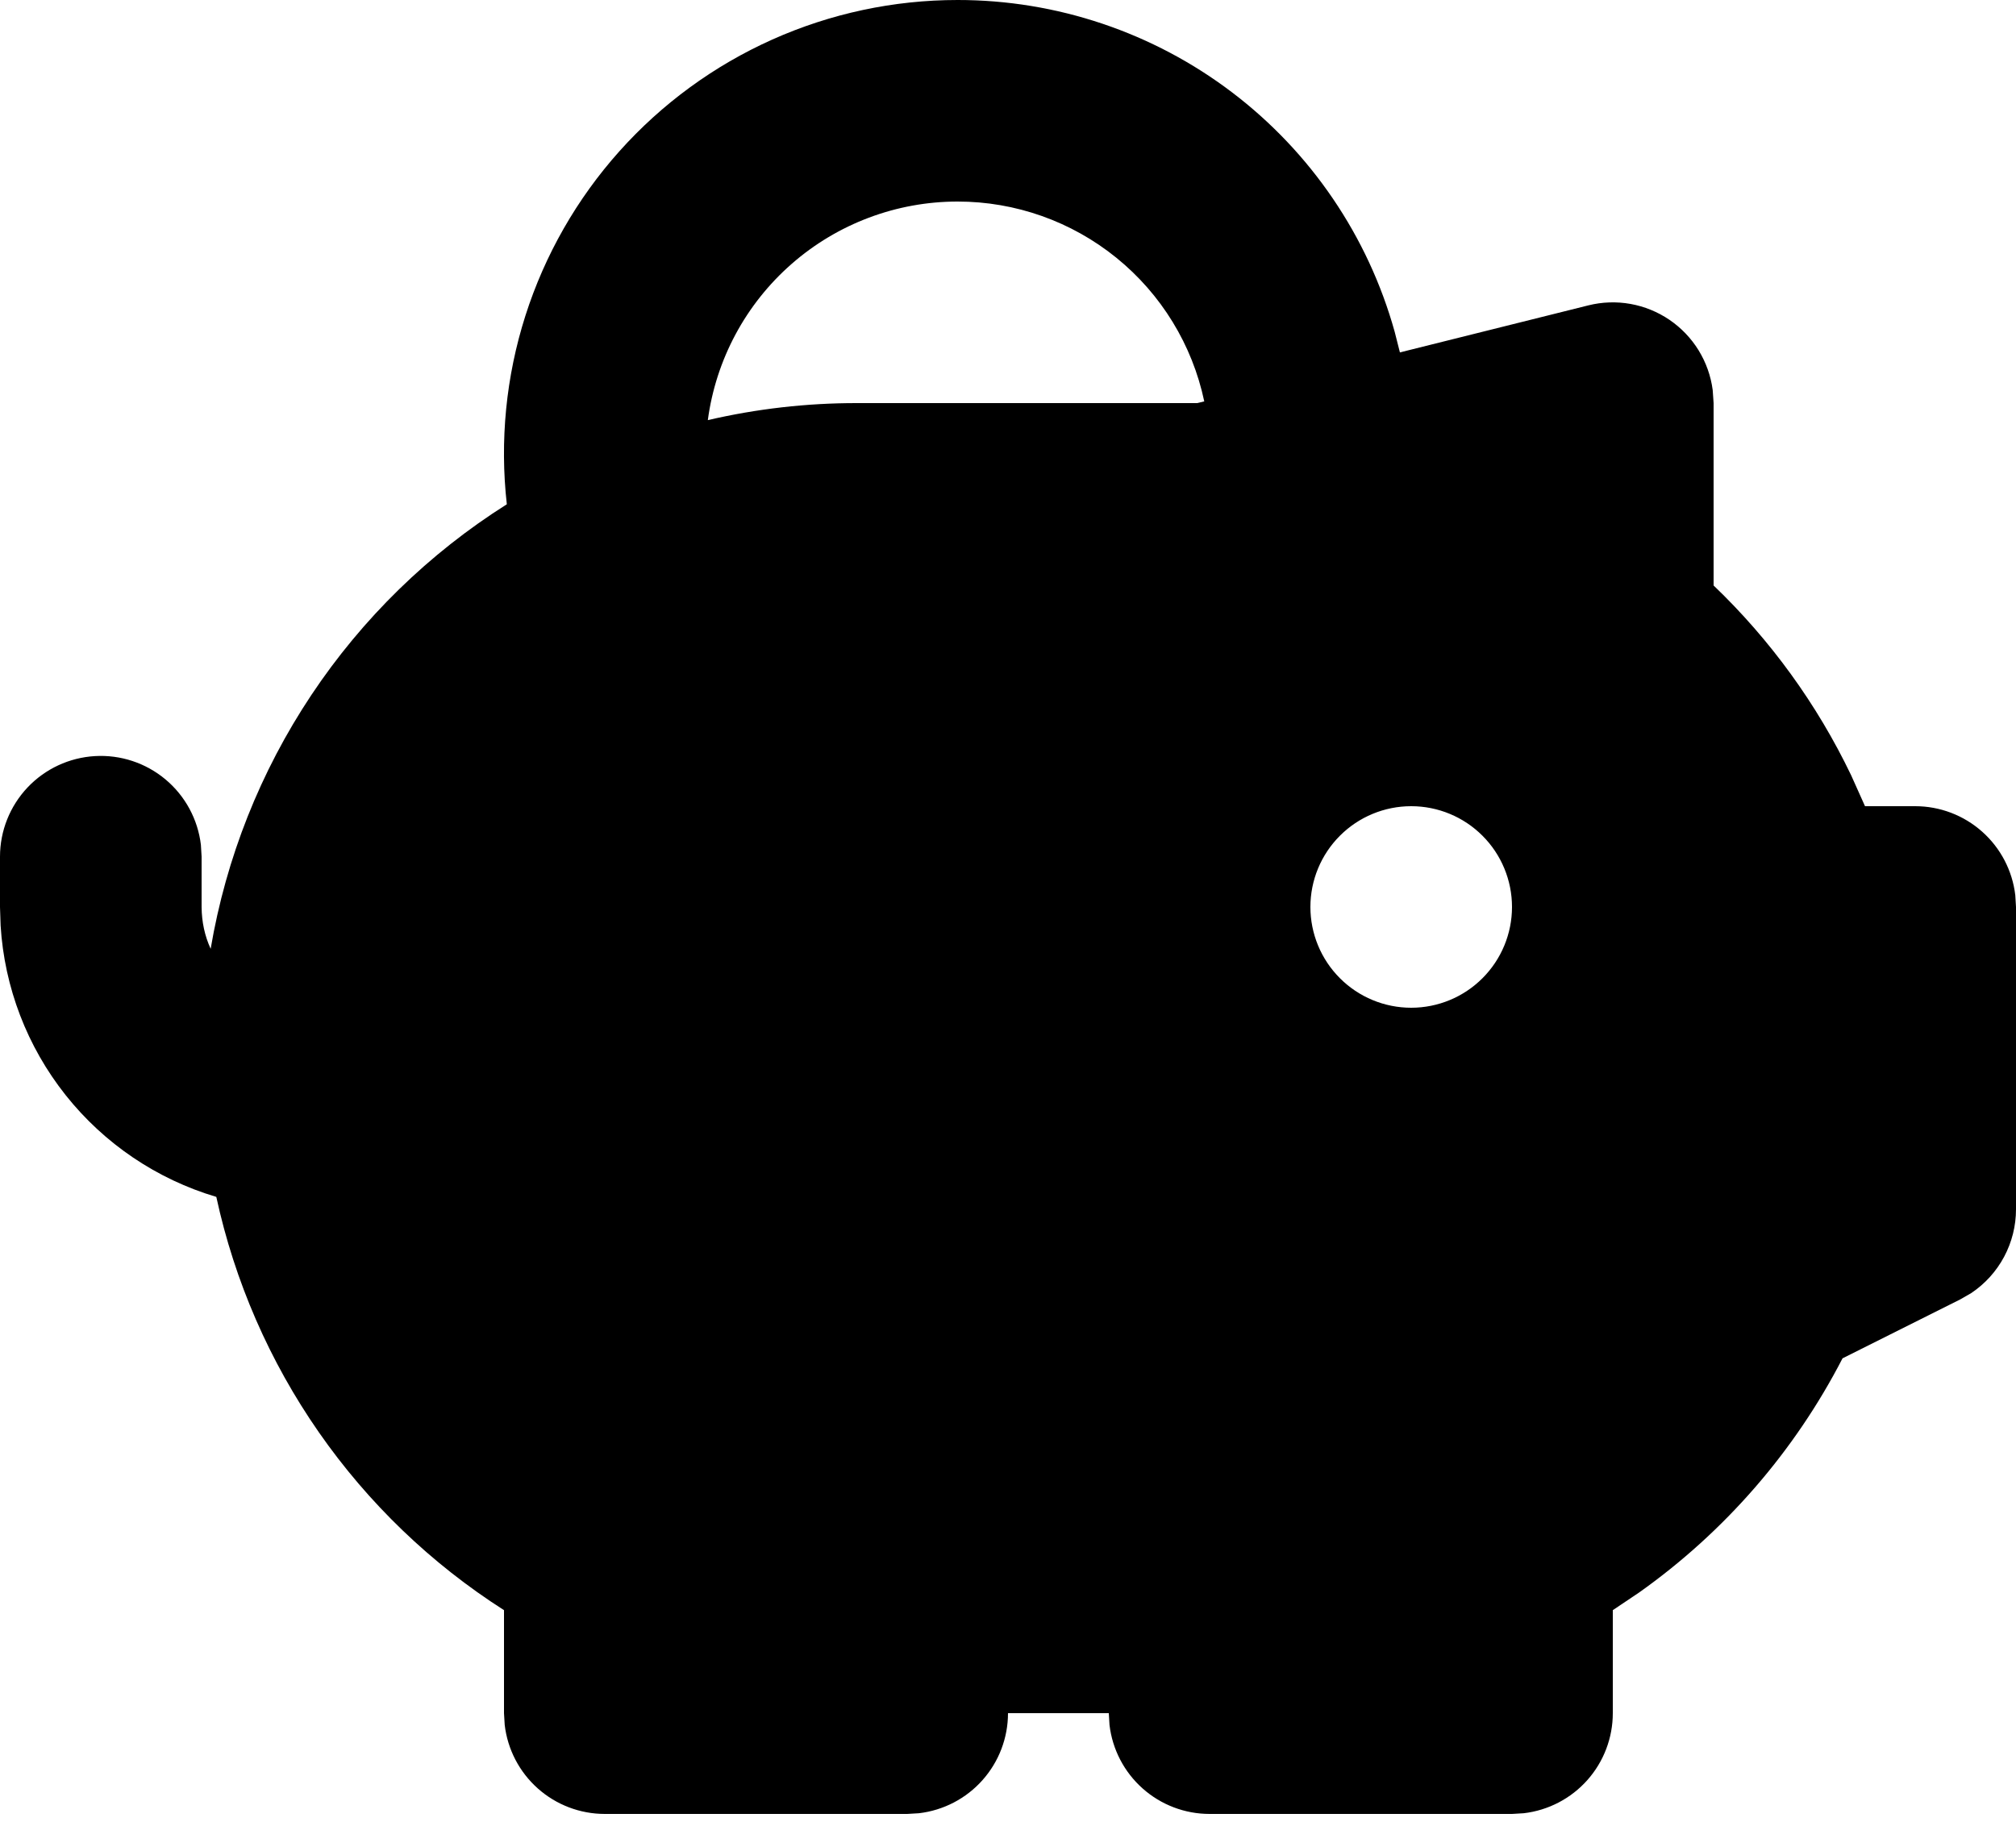 <svg width="125" height="113" viewBox="0 0 125 113" fill="none" xmlns="http://www.w3.org/2000/svg">
<path fill-rule="evenodd" clip-rule="evenodd" d="M59.375 9.54044e-07C65.519 -0.002 71.495 2.009 76.389 5.725C81.283 9.44 84.826 14.656 86.475 20.575L86.8 21.856L98.487 18.938C99.342 18.725 100.231 18.695 101.098 18.85C101.964 19.005 102.788 19.342 103.516 19.837C104.244 20.333 104.858 20.977 105.32 21.726C105.781 22.476 106.079 23.315 106.194 24.188L106.25 25V36.312C109.775 39.689 112.663 43.674 114.775 48.075L115.638 50H118.75C120.281 50 121.758 50.562 122.902 51.58C124.046 52.597 124.777 53.998 124.956 55.519L125 56.25V75C125 76.029 124.746 77.041 124.261 77.949C123.776 78.856 123.074 79.629 122.219 80.2L121.544 80.588L114.244 84.244C111.26 90.029 106.93 95.013 101.619 98.775L100 99.862V106.25C100 107.781 99.438 109.258 98.421 110.402C97.403 111.546 96.002 112.277 94.481 112.456L93.75 112.5H75C73.469 112.5 71.992 111.938 70.848 110.921C69.704 109.903 68.973 108.502 68.794 106.981L68.75 106.25H62.5C62.5 107.781 61.938 109.258 60.92 110.402C59.903 111.546 58.502 112.277 56.981 112.456L56.25 112.5H37.5C35.969 112.5 34.492 111.938 33.348 110.921C32.204 109.903 31.473 108.502 31.294 106.981L31.25 106.25V99.862C26.733 96.978 22.831 93.228 19.77 88.829C16.709 84.43 14.548 79.469 13.412 74.231C9.726 73.136 6.466 70.934 4.073 67.923C1.681 64.912 0.272 61.239 0.038 57.4L0 56.25V53.125C0.002 51.532 0.612 50 1.705 48.841C2.799 47.683 4.293 46.986 5.884 46.893C7.474 46.799 9.04 47.317 10.261 48.339C11.483 49.362 12.268 50.812 12.456 52.394L12.5 53.125V56.25C12.508 57.183 12.696 58.048 13.062 58.844C14.015 53.216 16.142 47.853 19.306 43.103C22.47 38.353 26.599 34.323 31.425 31.275C30.982 27.34 31.374 23.357 32.576 19.584C33.779 15.812 35.764 12.336 38.402 9.384C41.041 6.431 44.273 4.07 47.887 2.452C51.501 0.835 55.416 -0 59.375 9.54044e-07ZM87.5 50C85.842 50 84.253 50.658 83.081 51.831C81.909 53.003 81.25 54.592 81.25 56.25C81.25 57.908 81.909 59.497 83.081 60.669C84.253 61.842 85.842 62.5 87.5 62.5C89.158 62.5 90.747 61.842 91.919 60.669C93.091 59.497 93.75 57.908 93.75 56.25C93.75 54.592 93.091 53.003 91.919 51.831C90.747 50.658 89.158 50 87.5 50ZM59.375 12.5C55.589 12.5 51.932 13.874 49.084 16.368C46.235 18.861 44.389 22.304 43.888 26.056C46.916 25.352 50.016 24.997 53.125 25H74.231L74.669 24.894C73.928 21.387 72.004 18.242 69.219 15.986C66.434 13.729 62.959 12.498 59.375 12.5Z" fill="black"/>
</svg>
